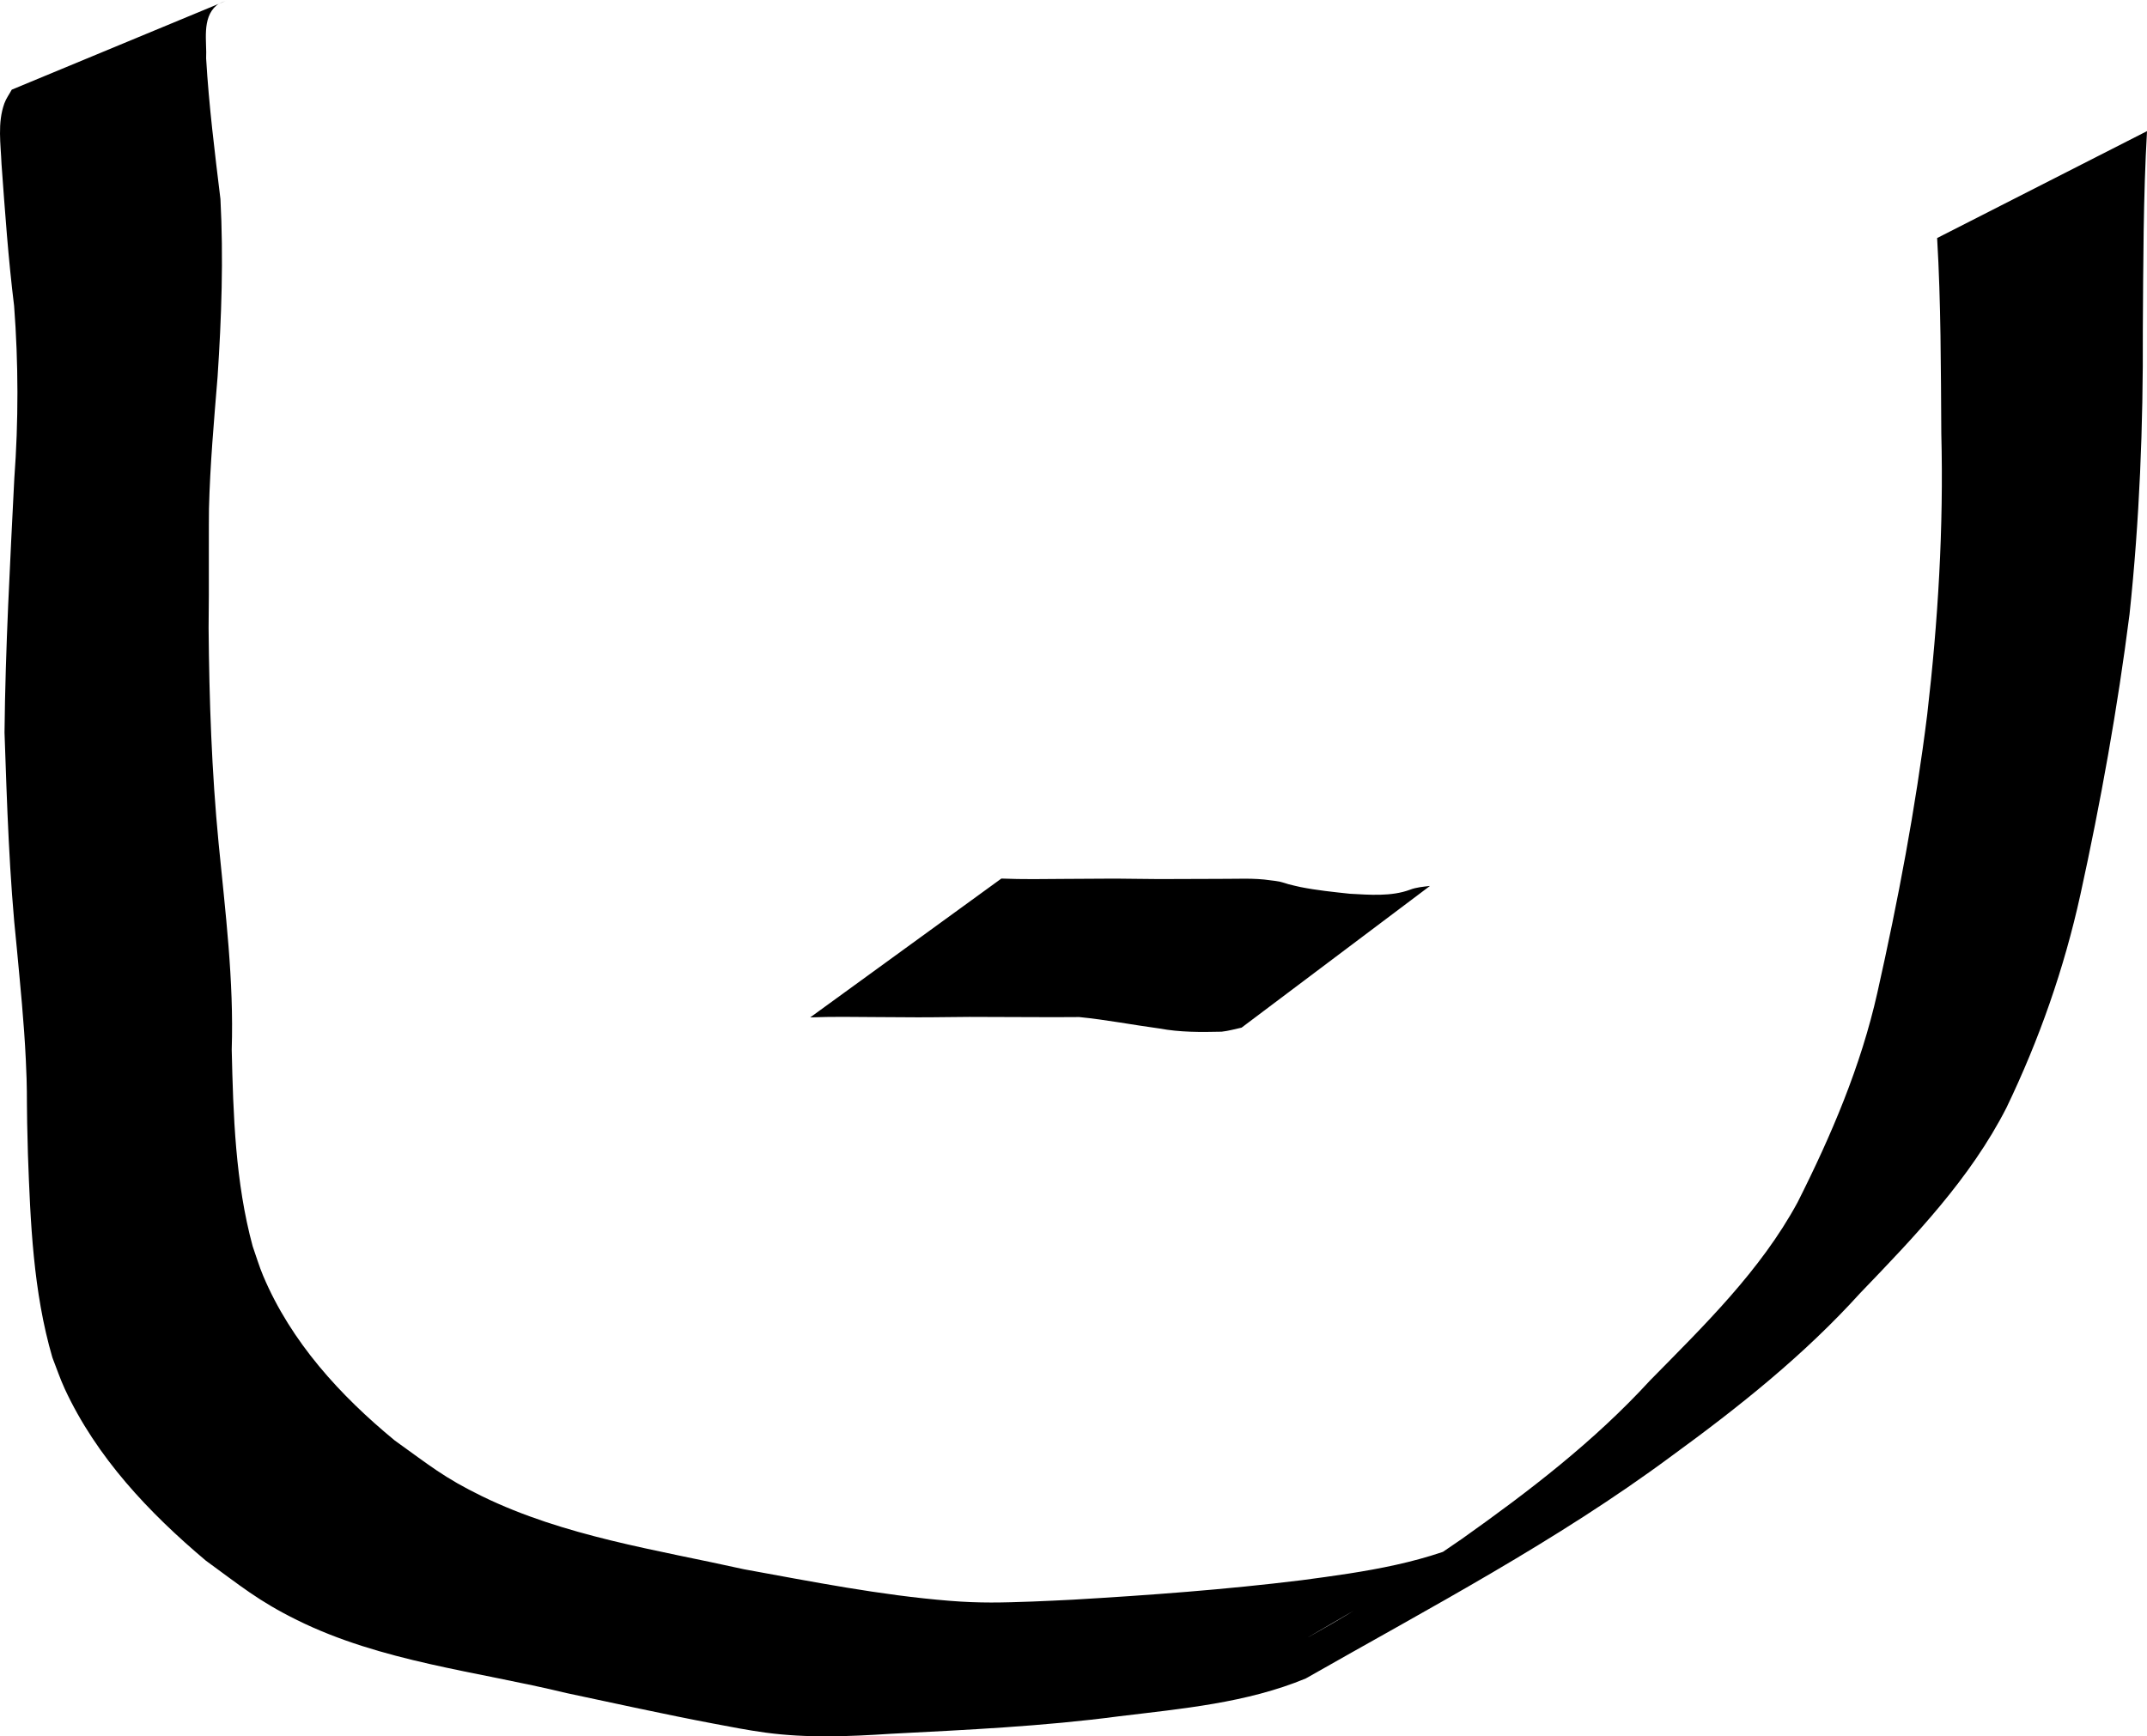 <?xml version="1.0" encoding="UTF-8" standalone="no"?>
<svg
   xmlns:dc="http://purl.org/dc/elements/1.1/"
   xmlns:cc="http://creativecommons.org/ns#"
   xmlns:rdf="http://www.w3.org/1999/02/22-rdf-syntax-ns#"
   xmlns:svg="http://www.w3.org/2000/svg"
   xmlns="http://www.w3.org/2000/svg"
   xmlns:sodipodi="http://sodipodi.sourceforge.net/DTD/sodipodi-0.dtd"
   xmlns:inkscape="http://www.inkscape.org/namespaces/inkscape"
   height="292.427"
   width="361.489"
   version="1.1"
   id="svg19"
   viewBox="0 0 361.489 292.427"
   sodipodi:docname="ADJ_No.svg"
   inkscape:version="1.0.1 (3bc2e813f5, 2020-09-07)">
  <defs
     id="defs6" />
  <sodipodi:namedview
     pagecolor="#ffffff"
     bordercolor="#666666"
     borderopacity="1"
     objecttolerance="10"
     gridtolerance="10"
     guidetolerance="10"
     inkscape:pageopacity="0"
     inkscape:pageshadow="2"
     inkscape:window-width="830"
     inkscape:window-height="480"
     id="namedview4"
     showgrid="false"
     inkscape:zoom="2.8825231"
     inkscape:cx="-136.58763"
     inkscape:cy="-191.12947"
     inkscape:window-x="388"
     inkscape:window-y="307"
     inkscape:window-maximized="0"
     inkscape:current-layer="svg19" />
  <path
     id="path1189-2"
     style="stroke-width:5;stroke-miterlimit:4;stroke-dasharray:none"
     d="m 136.413,171.349 c 3.635,-0.143 7.275,-0.087 10.913,-0.057 2.371,0.023 4.741,0.035 7.112,0.041 2.925,0.012 5.85,-0.063 8.775,-0.07 3.363,0.023 6.726,0.015 10.088,0.034 2.803,0.034 5.606,0.004 8.409,-0.007 4.531,0.447 9.009,1.319 13.523,1.929 3.462,0.643 6.949,0.618 10.447,0.536 1.141,-0.123 2.246,-0.44 3.364,-0.684 0,0 31.72,-23.865 31.72,-23.865 v 0 c -1.143,0.139 -2.307,0.222 -3.39,0.648 -3.134,1.162 -6.836,0.844 -10.098,0.67 -2.777,-0.298 -5.564,-0.582 -8.307,-1.127 -0.685,-0.136 -1.359,-0.322 -2.038,-0.484 -0.497,-0.145 -0.985,-0.325 -1.491,-0.435 -0.497,-0.108 -1.008,-0.144 -1.511,-0.216 -2.841,-0.429 -5.718,-0.224 -8.585,-0.246 -3.394,0.019 -6.788,0.011 -10.182,0.034 -2.861,-0.007 -5.721,-0.083 -8.582,-0.07 -2.409,0.006 -4.817,0.019 -7.226,0.041 -3.585,0.029 -7.173,0.09 -10.756,-0.057 0,0 -32.185,23.384 -32.185,23.384 z M 326.153,40.088 c 0.649,10.961 0.627,21.954 0.703,32.931 0.407,15.818 -0.546,31.602 -2.37,47.306 -1.957,15.746 -4.918,31.366 -8.392,46.843 -2.779,12.398 -7.751,24.044 -13.443,35.339 -6.249,11.525 -15.737,20.727 -24.835,29.985 -9.446,10.298 -20.337,18.636 -31.685,26.69 -5.683,3.871 -11.331,7.805 -17.164,11.449 -1.497,0.935 -3.017,1.835 -4.54,2.727 -1.307,0.765 -5.258,3.009 -3.95,2.246 9.907,-5.783 19.831,-11.536 29.747,-17.304 -9.658,4.951 -20.478,6.427 -31.099,7.839 -12.782,1.574 -25.622,2.521 -38.474,3.275 -2.275,0.105 -4.549,0.234 -6.825,0.314 -5.184,0.183 -8.729,0.295 -13.955,-0.125 -11.634,-0.935 -23.132,-3.226 -34.595,-5.309 -14.826,-3.303 -30.271,-5.559 -44.075,-12.281 -6.496,-3.163 -8.904,-5.245 -14.725,-9.401 -9.227,-7.591 -17.475,-16.623 -22.172,-27.753 -0.683,-1.619 -1.176,-3.312 -1.763,-4.968 -2.922,-10.795 -3.269,-22.019 -3.527,-33.13 0.374,-11.641 -1.075,-23.19 -2.207,-34.747 -1.168,-12.052 -1.584,-24.151 -1.686,-36.253 0.014,-1.86 0.035,-3.72 0.041,-5.58 0.007,-1.983 -0.015,-12.986 0.022,-14.504 0.182,-7.429 0.847,-14.833 1.45,-22.235 0.659,-9.951 1.005,-19.941 0.482,-29.906 -0.958,-7.891 -1.945,-15.758 -2.41,-23.697 0.149,-2.812 -0.776,-6.761 1.734,-8.921 C 36.984,0.45 37.737,0.306 38.386,0 c 0,0 -36.404,15.1 -36.404,15.1 v 0 c -0.415,0.768 -0.948,1.482 -1.244,2.303 -1.192,3.301 -0.613,6.875 -0.479,10.274 0.579,7.959 1.138,15.918 2.117,23.841 0.732,9.679 0.745,19.397 0.033,29.082 -0.708,14.246 -1.503,28.497 -1.648,42.763 0.421,12.136 0.789,24.288 2.074,36.372 0.579,6.232 1.214,12.46 1.51,18.714 0.259,5.477 0.135,5.29 0.228,10.68 0.03,1.749 0.086,3.498 0.129,5.247 0.419,11.493 0.878,23.145 4.118,34.255 0.695,1.76 1.289,3.562 2.085,5.279 5.328,11.495 14.158,20.847 23.744,28.922 5.835,4.239 8.832,6.786 15.372,10.019 14.183,7.011 30.175,8.605 45.358,12.292 7.489,1.597 16.916,3.659 24.542,5.102 2.988,0.565 5.974,1.156 8.988,1.561 6.995,0.94 13.996,0.655 21.014,0.197 12.857,-0.667 25.719,-1.26 38.493,-2.95 10.614,-1.289 21.451,-2.235 31.431,-6.367 20.928,-11.929 42.201,-23.094 61.577,-37.455 11.376,-8.286 22.294,-16.979 31.773,-27.45 9.195,-9.564 18.535,-19.276 24.623,-31.209 5.514,-11.46 9.717,-23.447 12.452,-35.886 3.423,-15.615 6.256,-31.384 8.277,-47.242 1.682,-15.846 2.31,-31.776 2.238,-47.71 0.078,-11.216 0.067,-22.446 0.703,-33.648 0,0 -35.336,18.005 -35.336,18.005 z" />
</svg>
